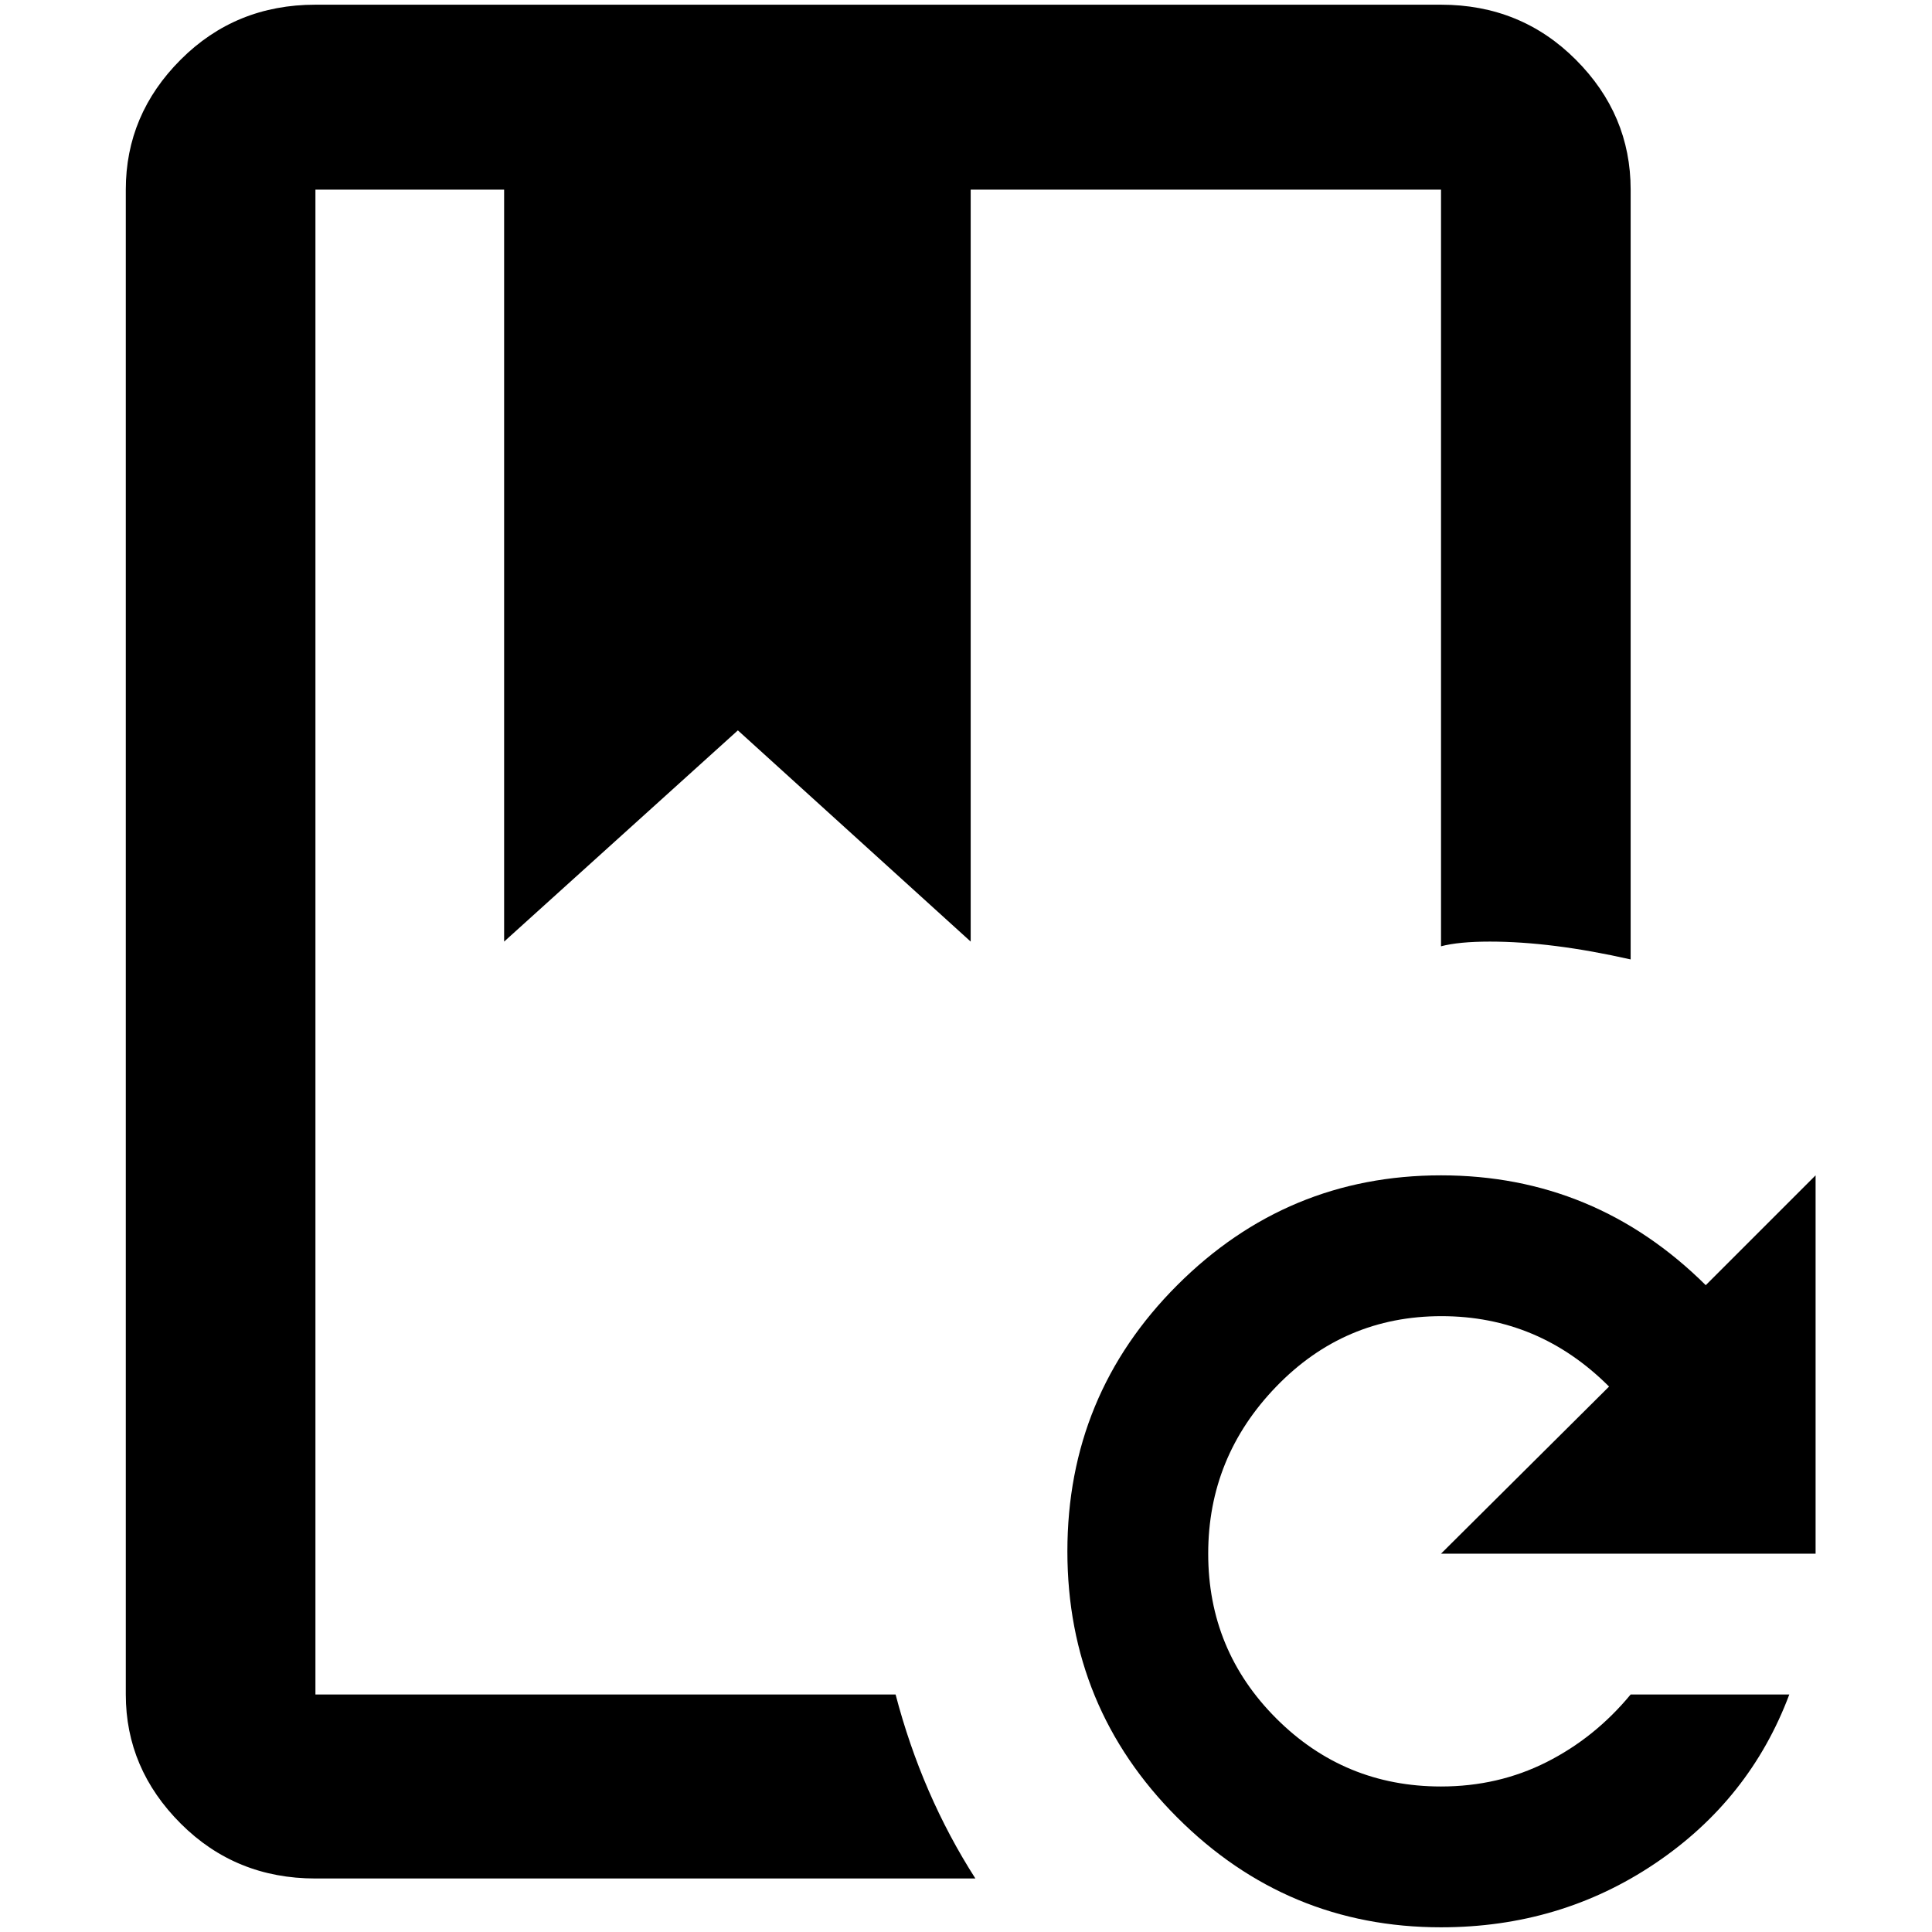<?xml version="1.0" standalone="no"?>
<!DOCTYPE svg PUBLIC "-//W3C//DTD SVG 1.1//EN" "http://www.w3.org/Graphics/SVG/1.1/DTD/svg11.dtd" >
<svg xmlns="http://www.w3.org/2000/svg" xmlns:xlink="http://www.w3.org/1999/xlink" version="1.1" width="2048" height="2048" viewBox="-10 0 2058 2048">
   <path fill="currentColor"
d="M944 1800q28 107 85 196h-703q-85 0 -143.5 -58.5t-58.5 -137.5v-1603q0 -80 58.5 -138.5t143.5 -58.5h1199q85 0 143.5 58.5t58.5 138.5v820q-84 -19 -150 -19q-33 0 -52 5v-806h-501v801l-248 -225l-249 225v-801h-201v1603h618zM1924 1650v-403l-117 117
q-118 -117 -282 -117t-281 117t-117 283.5t117 283.5t281 117q127 0 228 -68t143 -180h-169q-38 46 -89.5 72t-112.5 26q-103 0 -175.5 -72.5t-72.5 -175.5t72.5 -178t176 -75t178.5 75l-179 178h399z" />
</svg>
